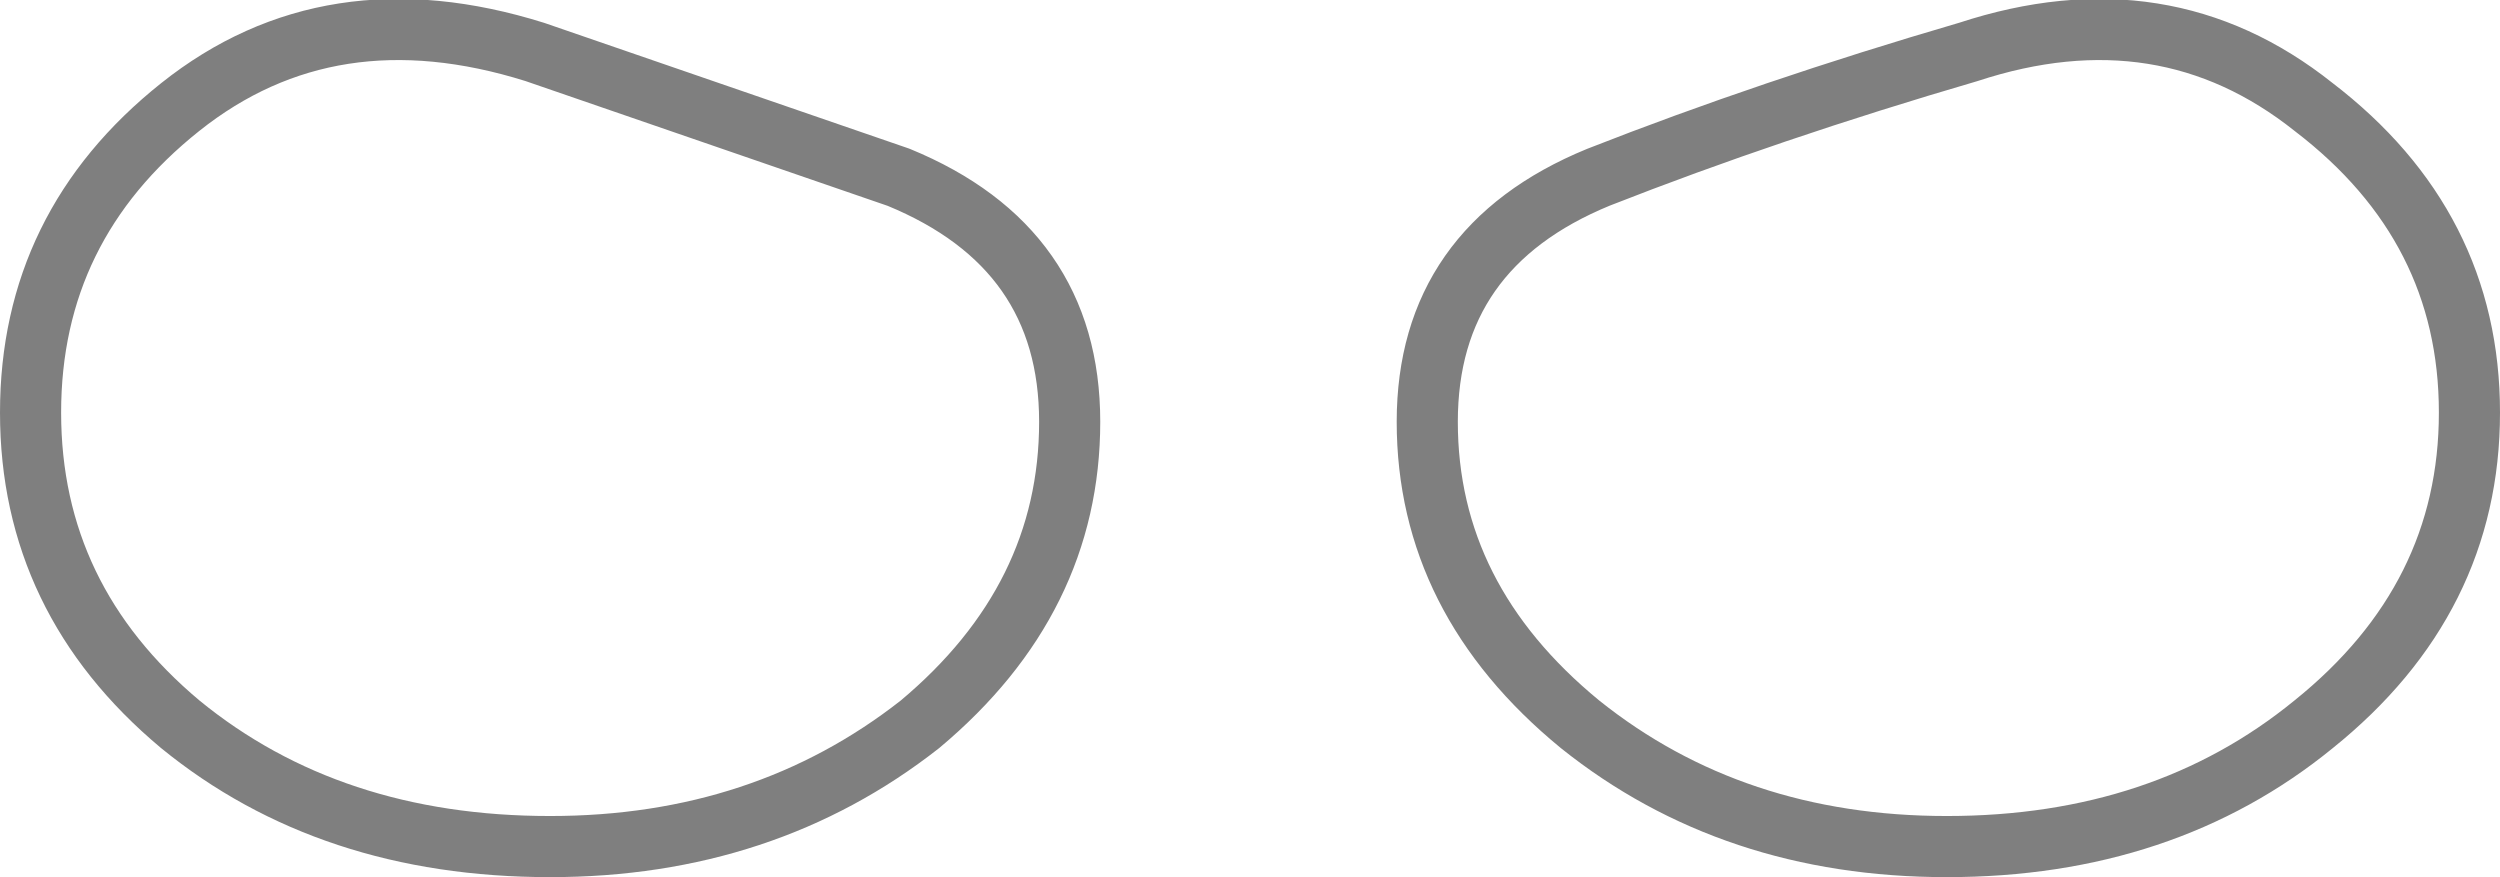<?xml version="1.0" encoding="UTF-8" standalone="no"?>
<svg xmlns:xlink="http://www.w3.org/1999/xlink" height="14.35px" width="40.9px" xmlns="http://www.w3.org/2000/svg">
  <g transform="matrix(1.0, 0.0, 0.0, 1.0, -379.45, -129.75)">
    <path d="M379.95 136.5 Q379.95 133.45 382.4 131.5 384.85 129.55 388.2 130.6 L394.15 132.65 Q396.95 133.8 396.95 136.65 396.95 139.55 394.5 141.6 391.95 143.6 388.45 143.6 384.85 143.6 382.4 141.6 379.95 139.55 379.95 136.5 M405.6 132.65 Q402.8 133.8 402.8 136.65 402.8 139.55 405.3 141.6 407.8 143.6 411.3 143.6 414.85 143.6 417.3 141.6 419.85 139.55 419.85 136.5 419.85 133.45 417.3 131.5 414.85 129.55 411.65 130.6 408.4 131.55 405.6 132.65" fill="none" stroke="#000000" stroke-linecap="round" stroke-linejoin="round" stroke-opacity="0.502" stroke-width="1.0"/>
  </g>
</svg>
